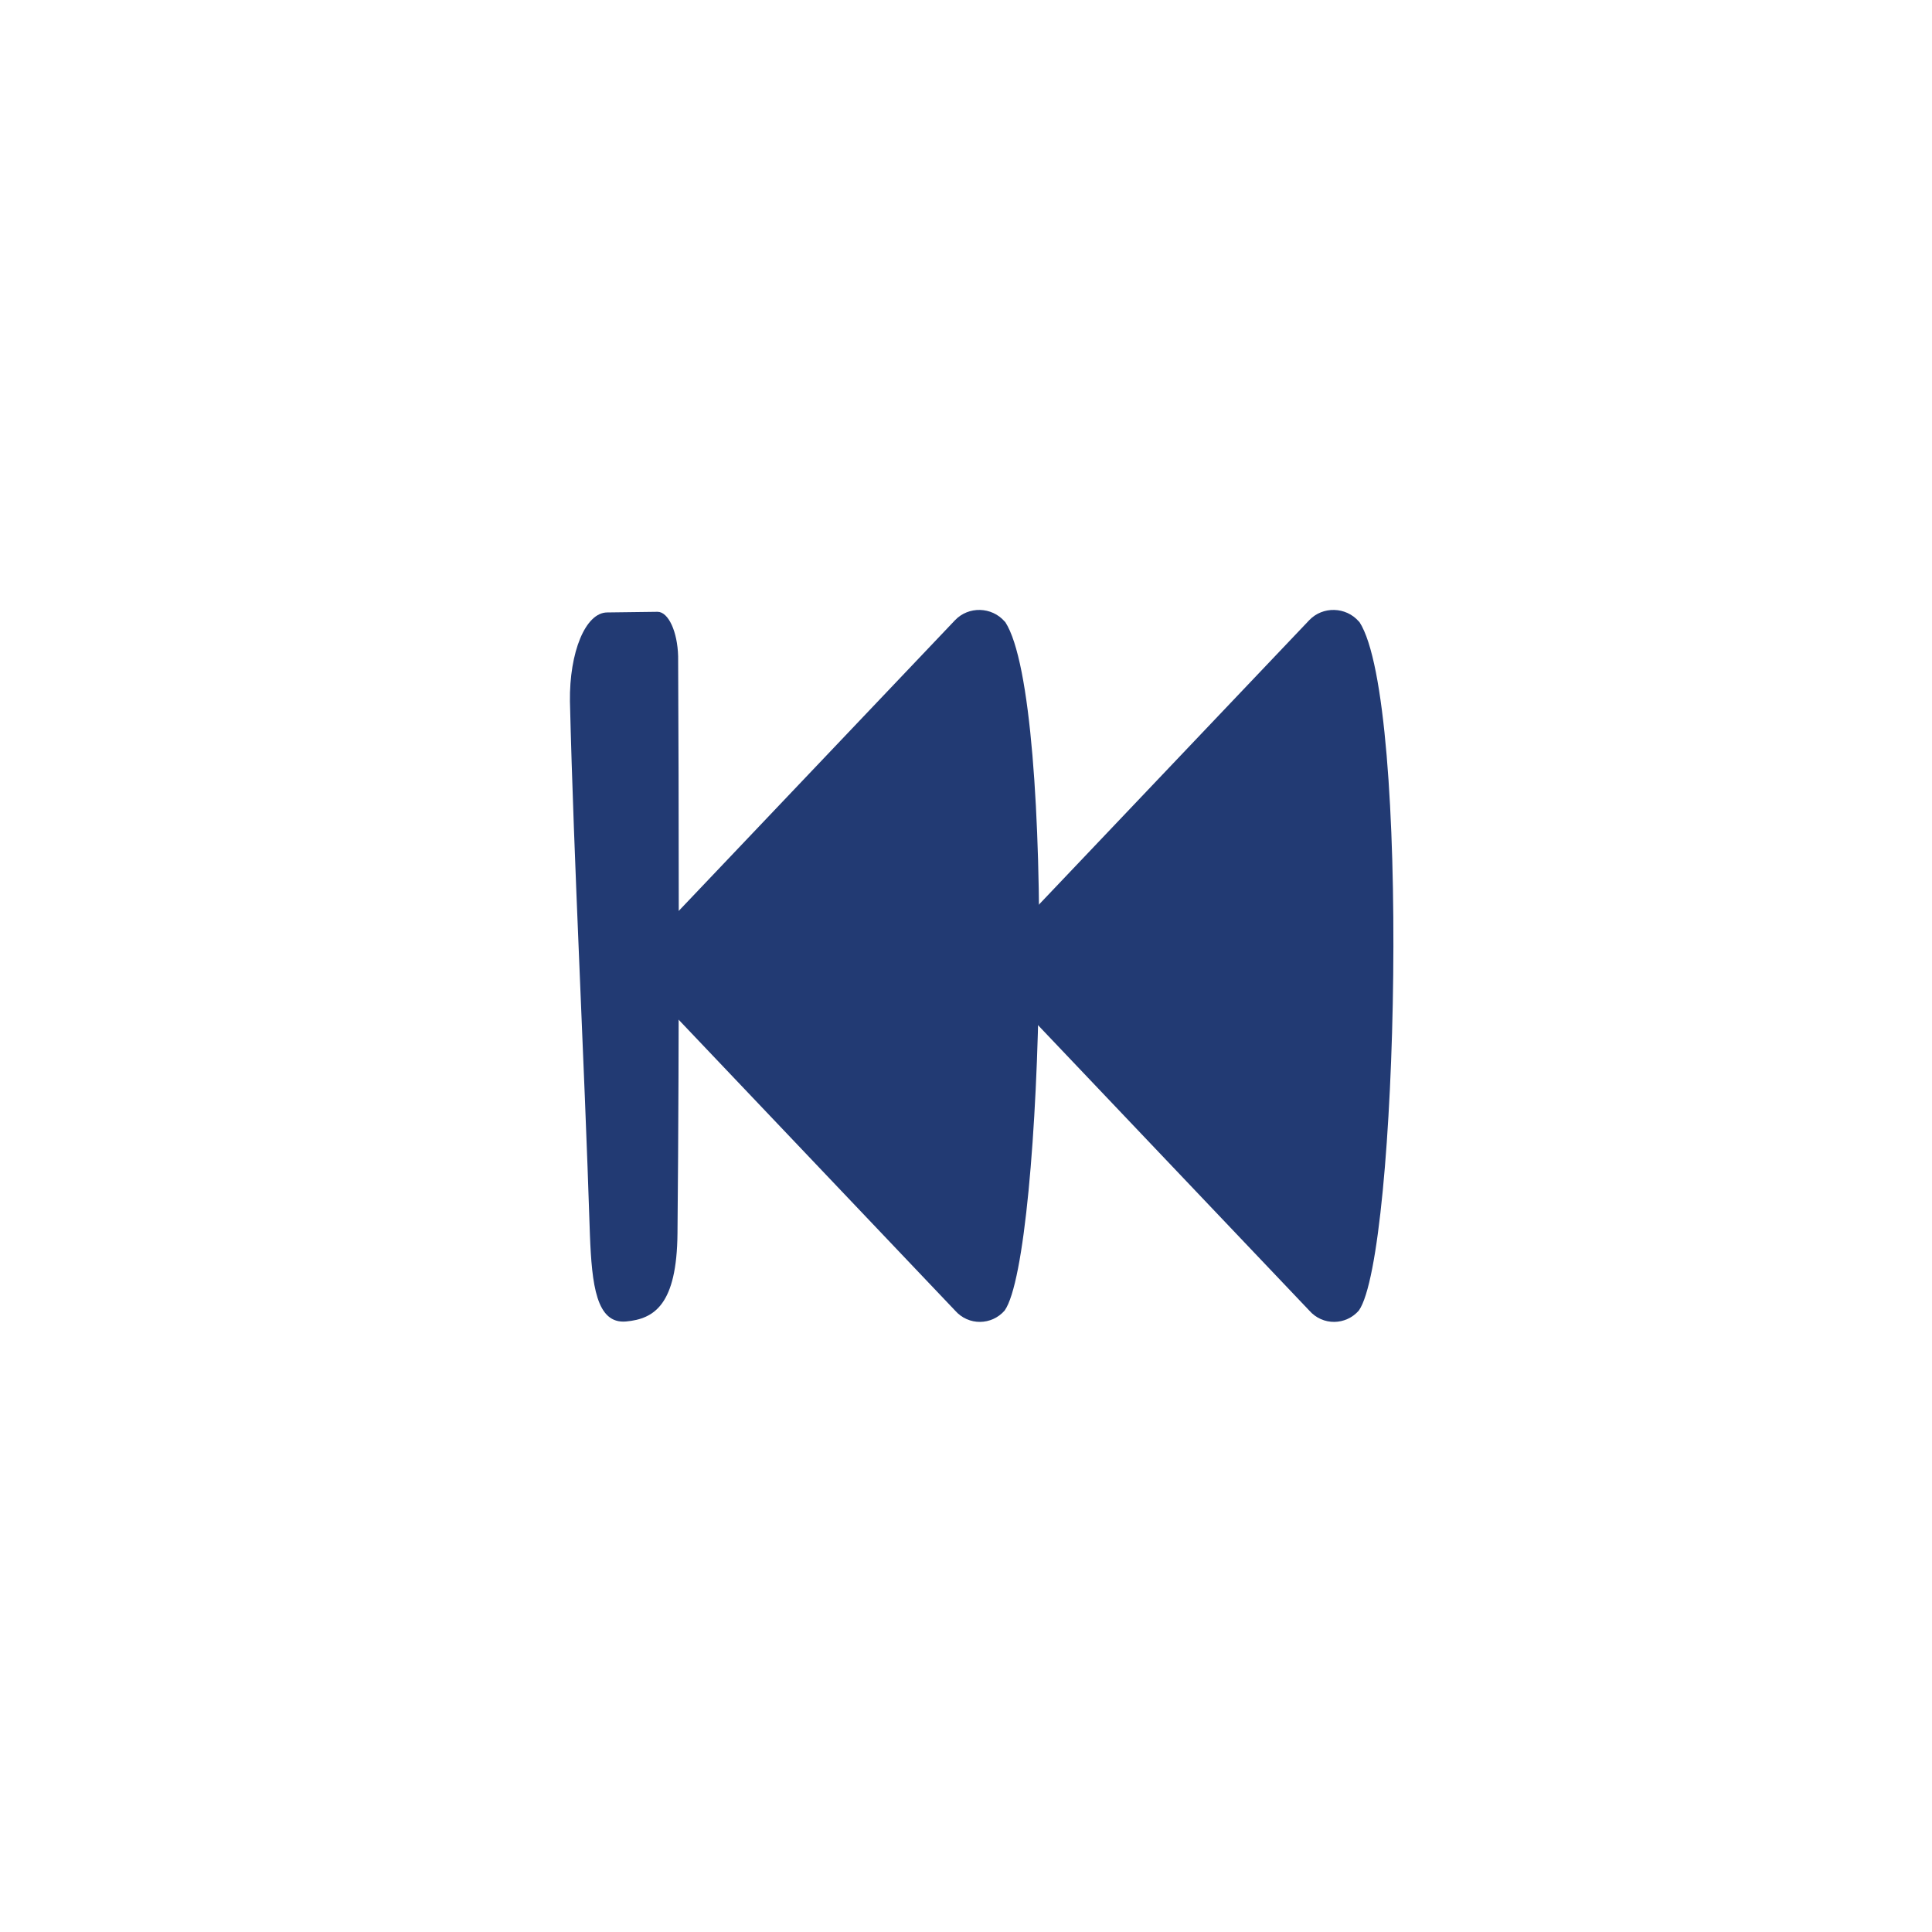 <?xml version="1.0" encoding="utf-8"?>
<!-- Generator: Adobe Illustrator 24.2.0, SVG Export Plug-In . SVG Version: 6.00 Build 0)  -->
<!DOCTYPE svg PUBLIC "-//W3C//DTD SVG 1.1//EN" "http://www.w3.org/Graphics/SVG/1.1/DTD/svg11.dtd">
<svg version="1.1" id="a" xmlns:x="http://ns.adobe.com/Extensibility/1.0/" xmlns:i="http://ns.adobe.com/AdobeIllustrator/10.0/" xmlns:graph="http://ns.adobe.com/Graphs/1.0/"
	 xmlns="http://www.w3.org/2000/svg" xmlns:xlink="http://www.w3.org/1999/xlink" x="0px" y="0px" viewBox="0 0 300 300"
	 style="enable-background:new 0 0 300 300;" xml:space="preserve">
<style type="text/css">
	.st0{fill:#223A73;}
</style>
<path class="st0" d="M156,203.5L156,203.5c6.1-8.6,8.1-94.6,0.1-106.9l-0.1-0.1c-2-2.3-5.6-2.4-7.7-0.2l-46,48.4
	c-1.3,1.4-2.1,3.3-2,5.2c0,1.9,0.7,3.8,2,5.2l46,48.4C150.4,205.9,154,205.8,156,203.5L156,203.5z"/>
<path class="st0" d="M211,203.5L211,203.5c6.1-8.6,8.1-94.6,0.1-106.9l-0.1-0.1c-2-2.3-5.6-2.4-7.7-0.2l-46,48.4
	c-1.3,1.4-2.1,3.3-2,5.2c0,1.9,0.7,3.8,2,5.2l46,48.4C205.4,205.9,209,205.8,211,203.5L211,203.5z"/>
<path class="st0" d="M102.1,95l-7.8,0.1c-3.4,0-5.9,6.2-5.8,13.8c0.6,25,2.2,54.9,3.1,82.8c0.3,7.8,1,13.9,5.6,13.5
	c4.4-0.4,7.9-2.6,8-13.7c0.3-30.9,0.2-68.9,0.1-89.6C105.2,98.1,103.8,95,102.1,95L102.1,95z"/>
</svg>
